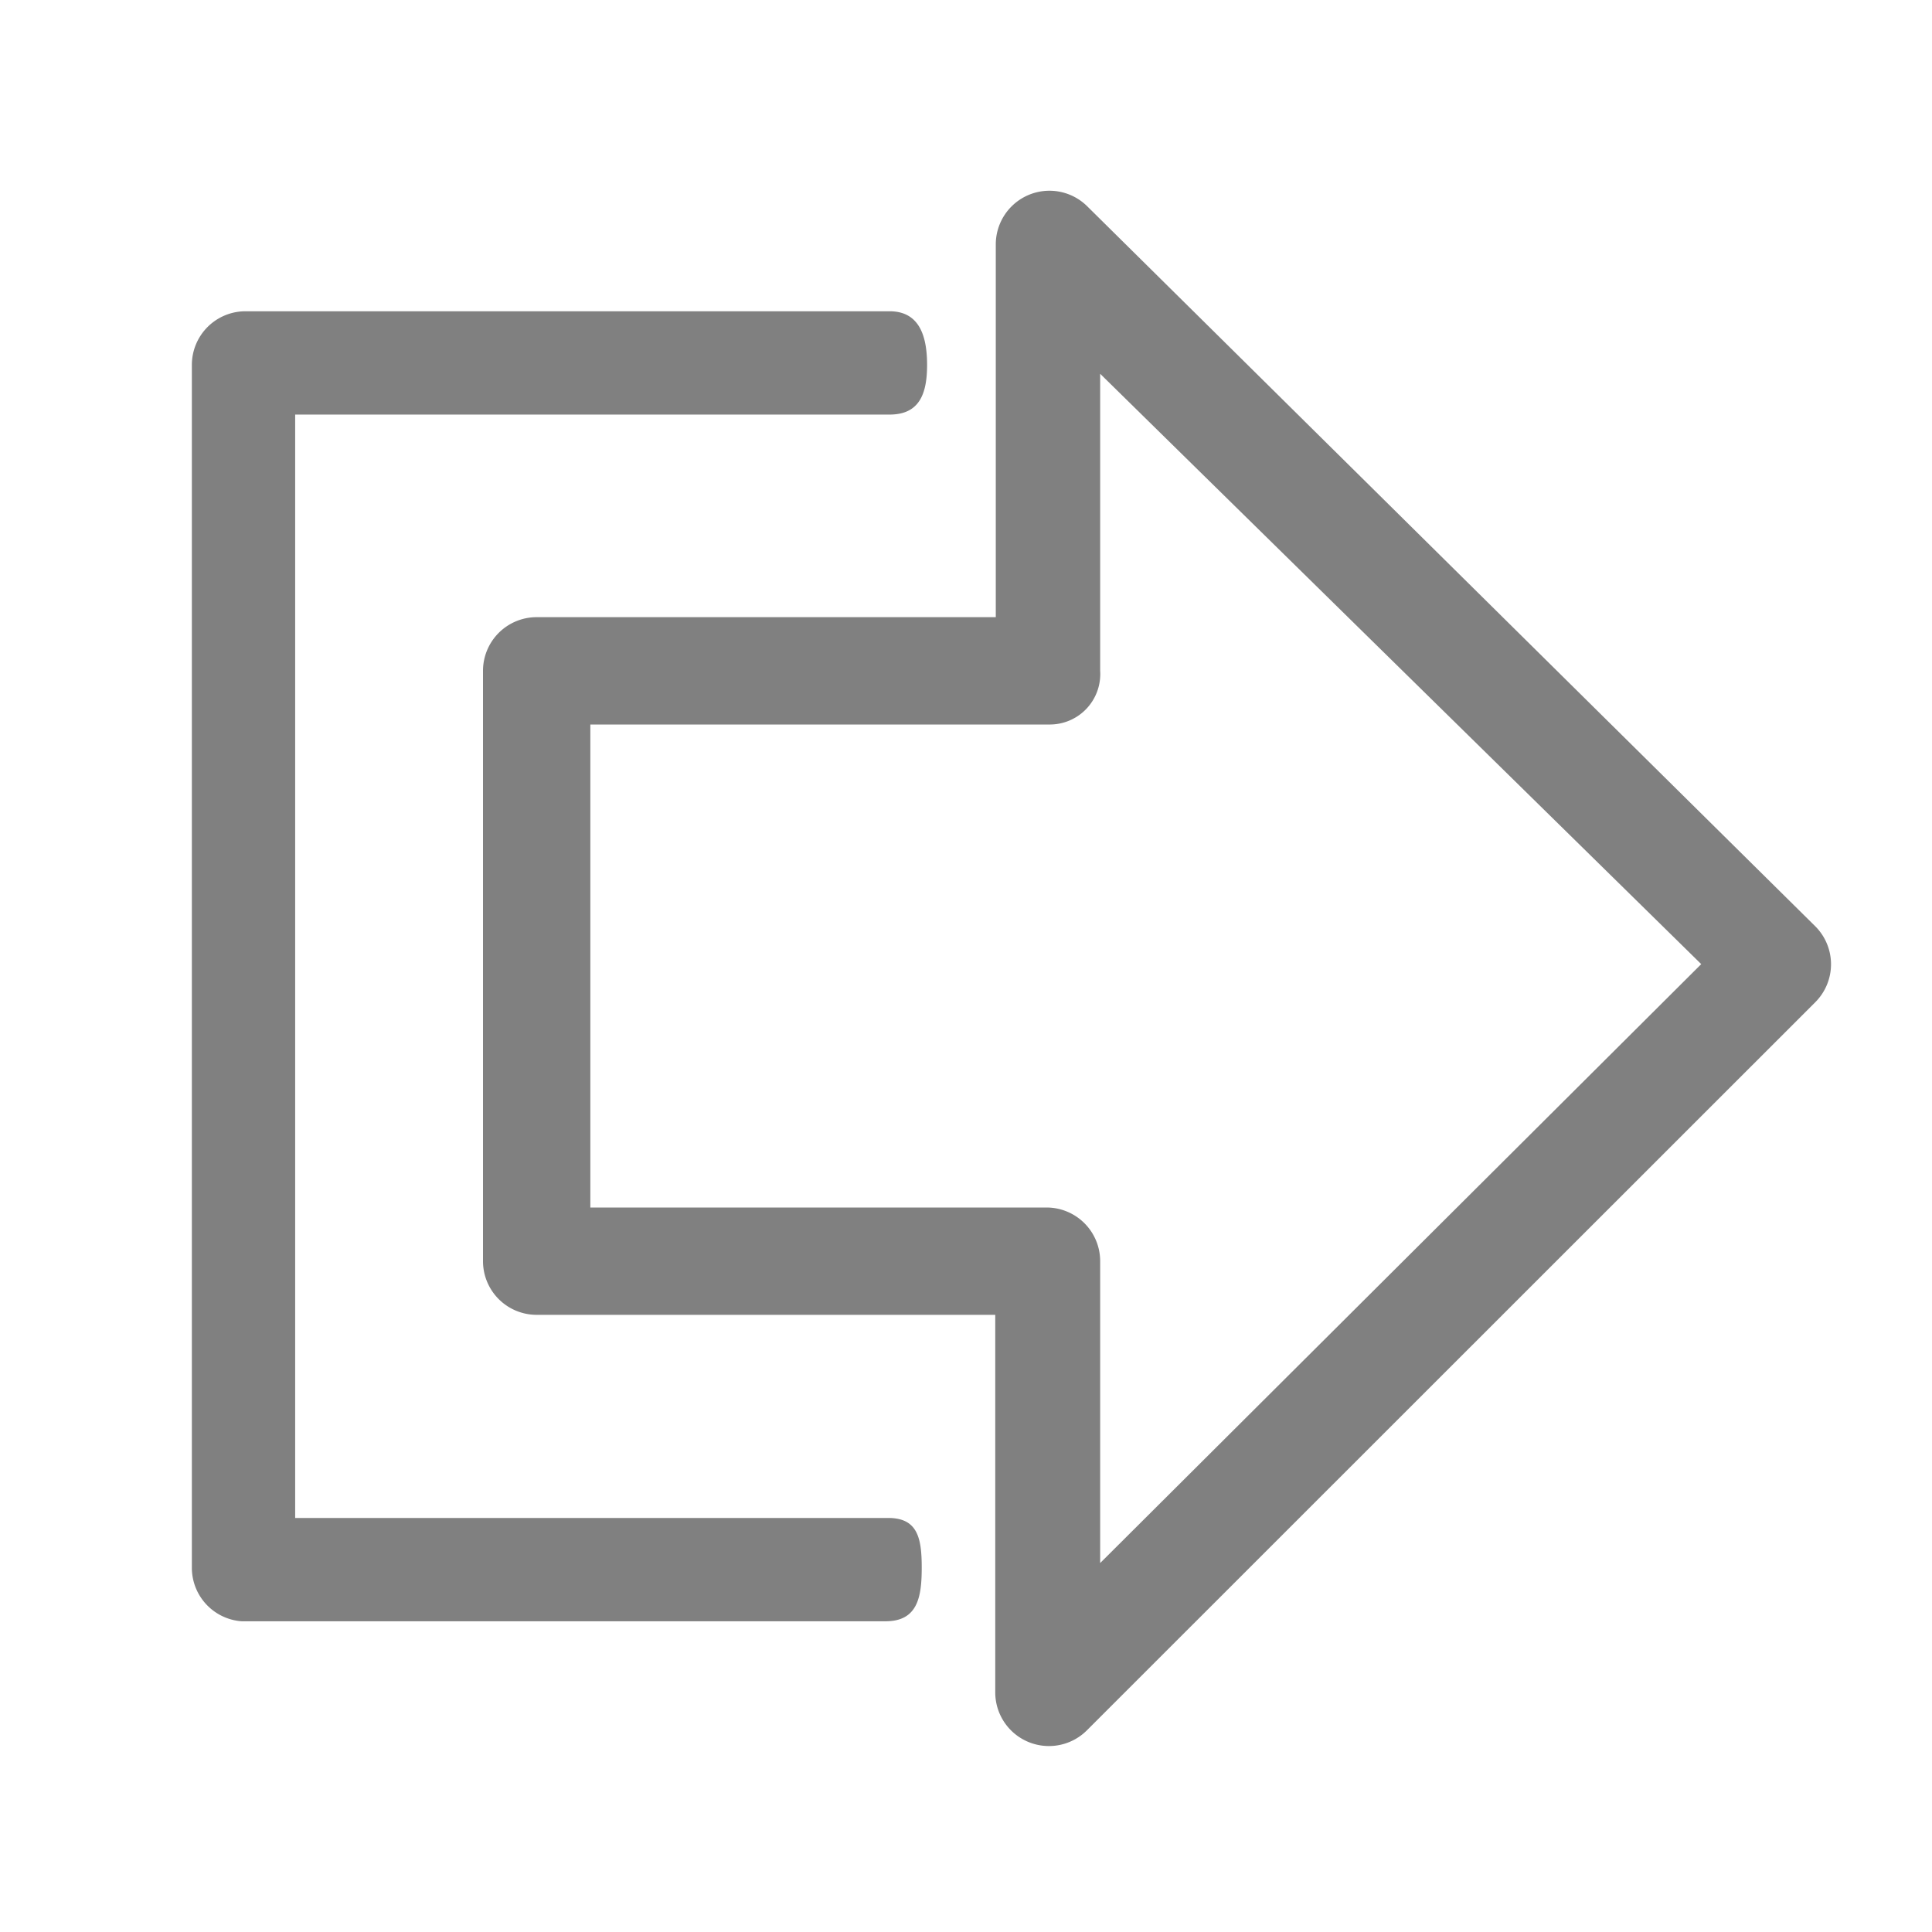 <svg xmlns="http://www.w3.org/2000/svg" viewBox="0 0 72 72"><title>m_signout</title><path d="M33,60.42H9a2,2,0,0,1-1.85-2V13.6a2,2,0,0,1,2-2h24c1.1,0,1.4.9,1.4,2s-0.3,1.85-1.4,1.85H11V56.57H33.1c1.1,0,1.25.75,1.25,1.85S34.2,60.42,33,60.42Z" fill="gray"/><path d="M39.09,65.07a2,2,0,0,1-2-2V49H20a2,2,0,0,1-2-2V25a2,2,0,0,1,2-2H37.11V9.1a2,2,0,0,1,3.41-1.41L67.65,34.52a2,2,0,0,1,0,2.83L40.5,64.49A2,2,0,0,1,39.09,65.07ZM22,45H39a2,2,0,0,1,2,2l0,11.25L63.4,35.93,41,13.93,41,25a1.88,1.88,0,0,1-1.85,2H22V45Z" fill="gray"/><rect x="0.36" y="0.36" width="71.28" height="71.28" fill="none"/></svg>